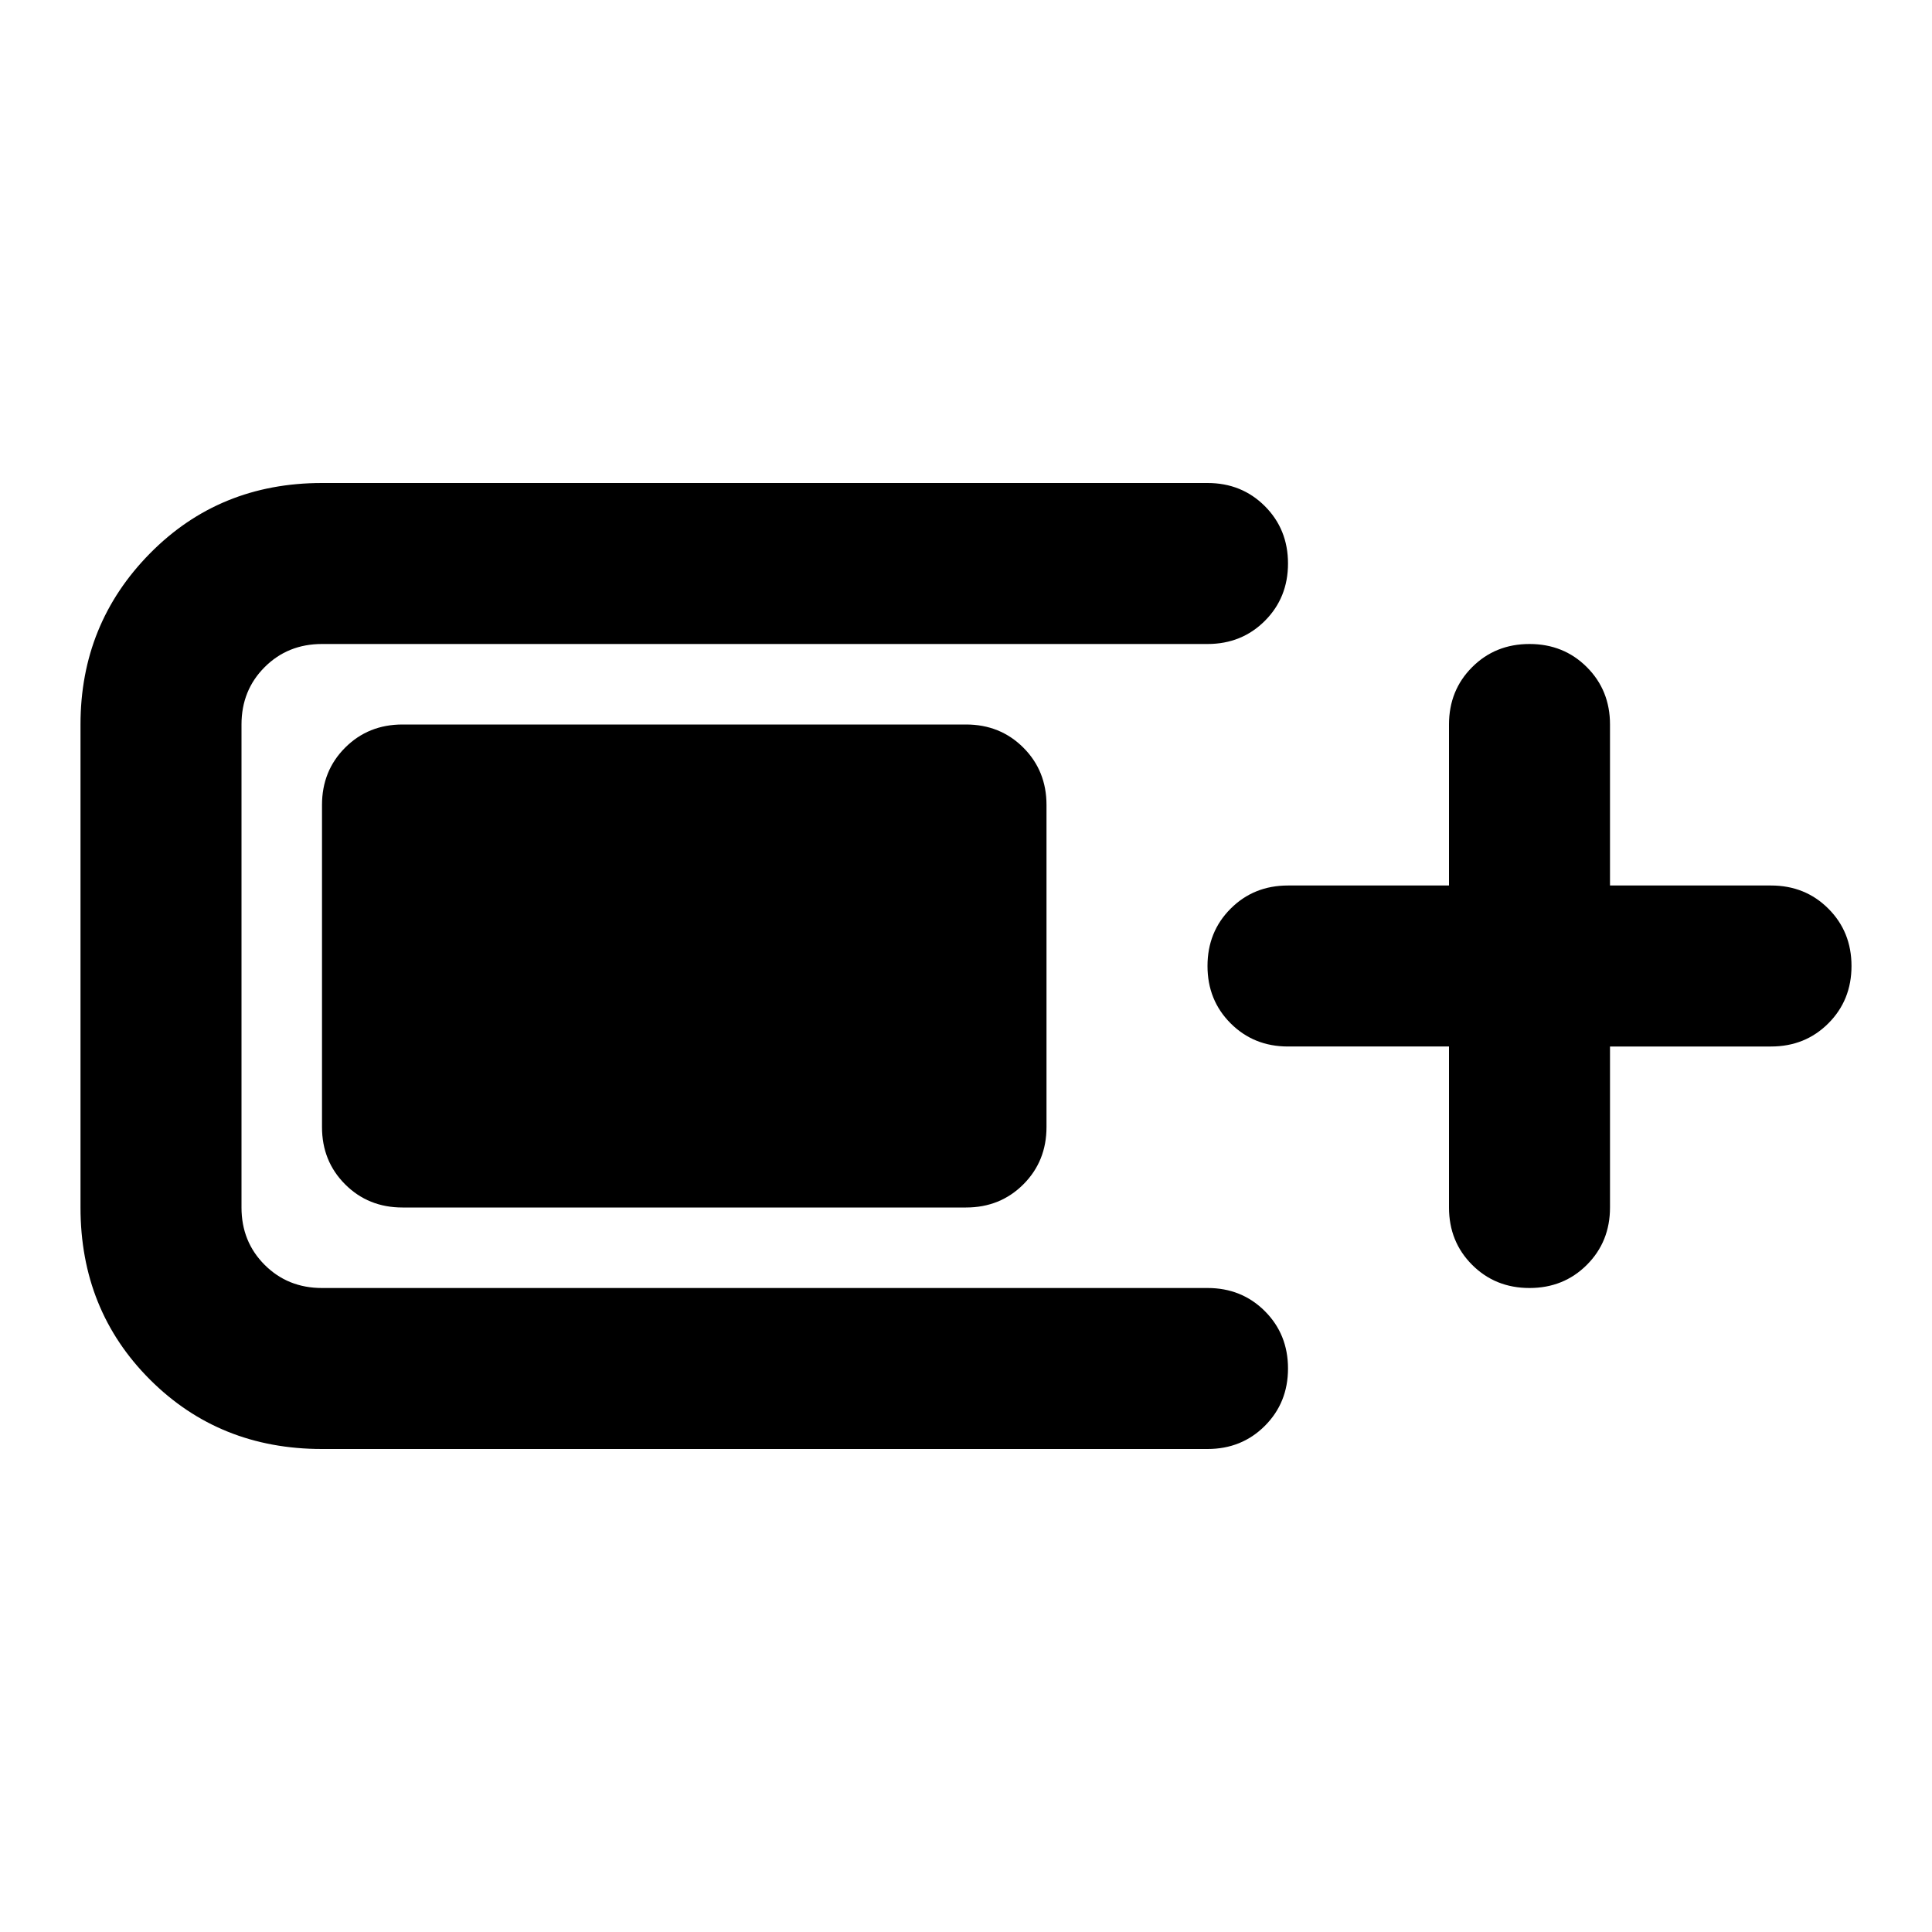 <svg xmlns="http://www.w3.org/2000/svg" height="24" viewBox="0 -960 960 960" width="24"><path d="M160-240q-51 0-85.5-34.5T40-360v-240q0-50 34.5-85t85.5-35h440q17 0 28.5 11.5T640-680q0 17-11.5 28.5T600-640H160q-17 0-28.5 11.5T120-600v240q0 17 11.5 28.5T160-320h440q17 0 28.5 11.5T640-280q0 17-11.5 28.5T600-240H160Zm0-160v-160q0-17 11.5-28.5T200-600h280q17 0 28.5 11.5T520-560v160q0 17-11.5 28.5T480-360H200q-17 0-28.5-11.5T160-400Zm560-40h-80q-17 0-28.5-11.5T600-480q0-17 11.5-28.5T640-520h80v-80q0-17 11.5-28.5T760-640q17 0 28.5 11.5T800-600v80h80q17 0 28.5 11.5T920-480q0 17-11.5 28.5T880-440h-80v80q0 17-11.5 28.5T760-320q-17 0-28.5-11.5T720-360v-80Z"/></svg>